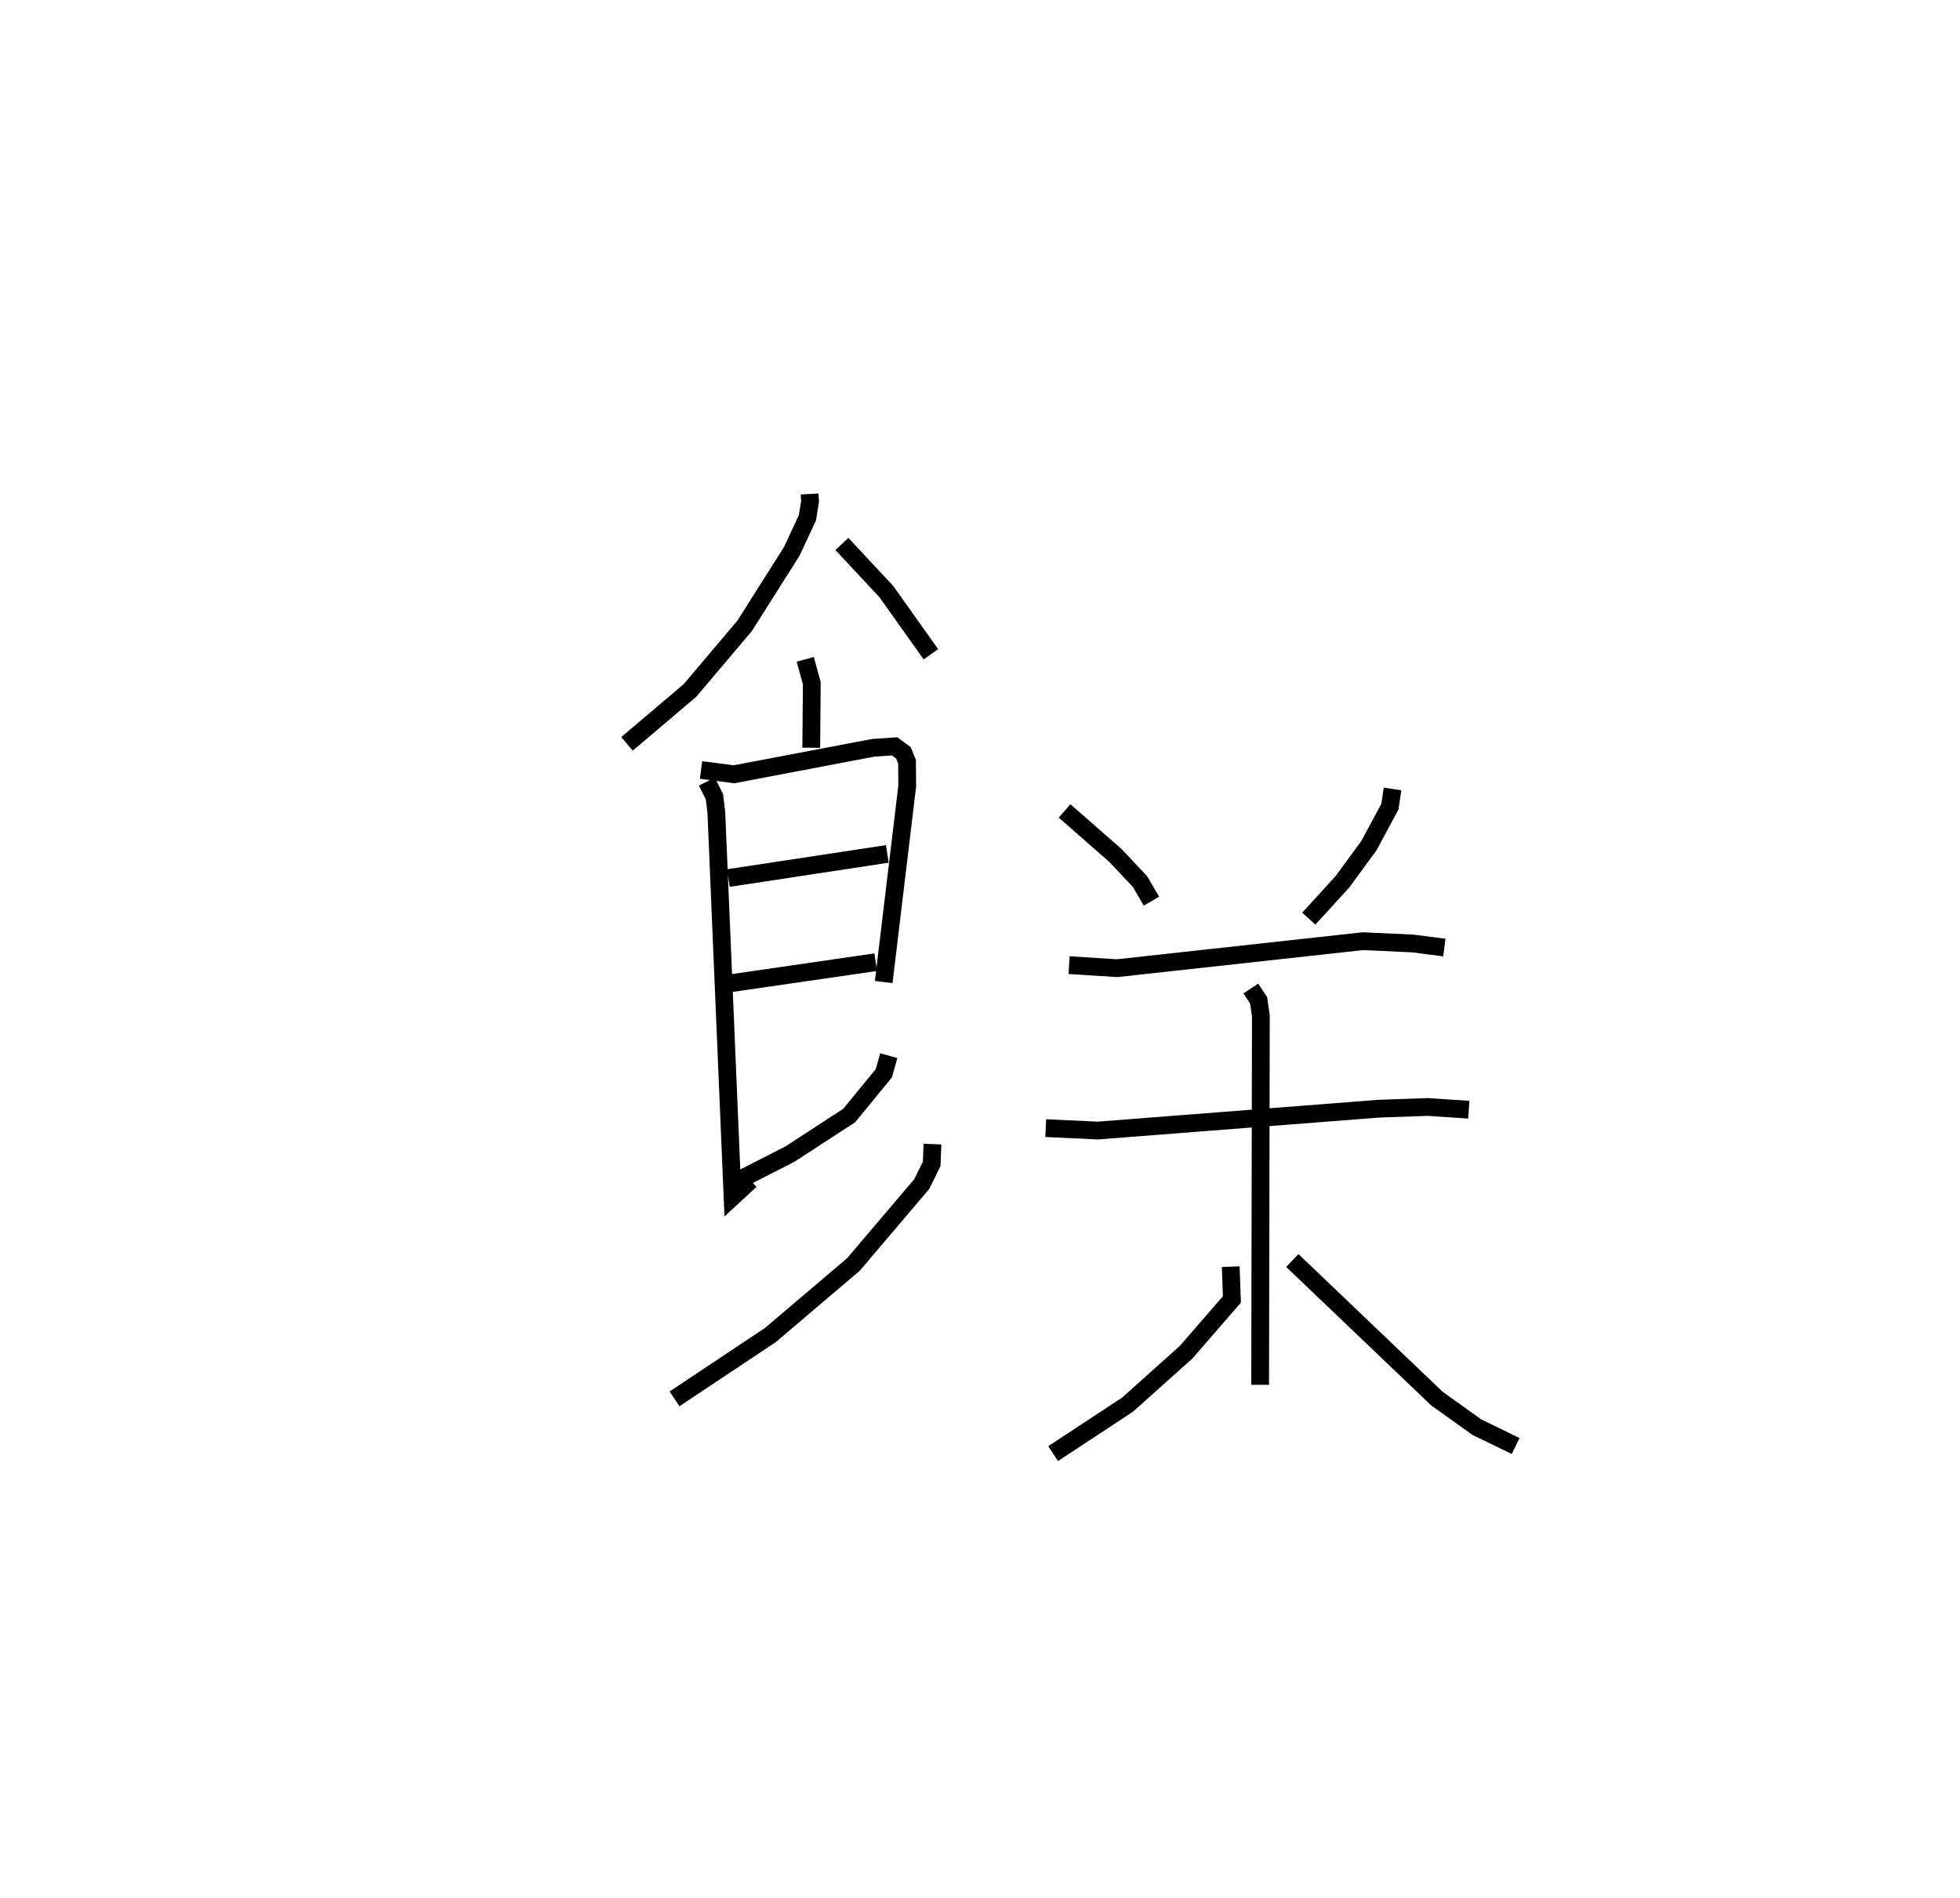 <?xml version="1.0" encoding="utf-8" ?>
<svg baseProfile="full" height="106.785" version="1.1" width="110.273" xmlns="http://www.w3.org/2000/svg" xmlns:ev="http://www.w3.org/2001/xml-events" xmlns:xlink="http://www.w3.org/1999/xlink"><defs /><rect fill="white" height="106.785" width="110.273" x="0" y="0" /><path d="M25,25 m0.0,0.0 m20.552,2.794 l0.023,0.418 -0.149,0.923 l-0.878,1.885 -2.654,4.192 l-3.076,3.638 -3.543,3.002 m12.092,-11.247 l2.511,2.692 2.495,3.515 m-7.068,0.285 l0.369,1.346 -0.031,3.627 m-6.201,1.252 l1.853,0.242 7.838,-1.49 l1.201,-0.081 0.495,0.363 l0.203,0.502 0.01,1.371 l-1.323,11.024 m-8.739,-5.85 l8.941,-1.358 m-8.999,7.302 l8.346,-1.21 m-9.501,-10.16 l0.431,0.854 0.106,0.907 l0.911,21.604 1.009,-0.93 m7.781,-7.015 l-0.277,0.986 -1.949,2.38 l-3.336,2.171 -3.323,1.696 m11.341,-2.259 l-0.041,1.111 -0.563,1.142 l-3.843,4.522 -4.685,3.98 l-5.377,3.579 m21.944,-33.078 l2.862,2.506 1.376,1.46 l0.647,1.11 m13.568,-6.313 l-0.151,0.997 -1.182,2.196 l-1.492,2.034 -1.888,2.07 m-13.486,2.615 l2.701,0.172 13.832,-1.519 l2.81,0.129 1.769,0.231 m-22.427,10.157 l2.937,0.137 15.811,-1.231 l2.757,-0.096 2.298,0.155 m-12.265,-6.82 l0.439,0.664 0.127,0.867 l-0.041,20.766 m-1.654,-6.647 l0.065,1.844 -2.572,2.965 l-3.294,2.951 -4.191,2.759 m13.457,-10.865 l8.136,7.77 2.247,1.607 l2.18,1.06 " fill="none" stroke="black" stroke-width="1" /></svg>